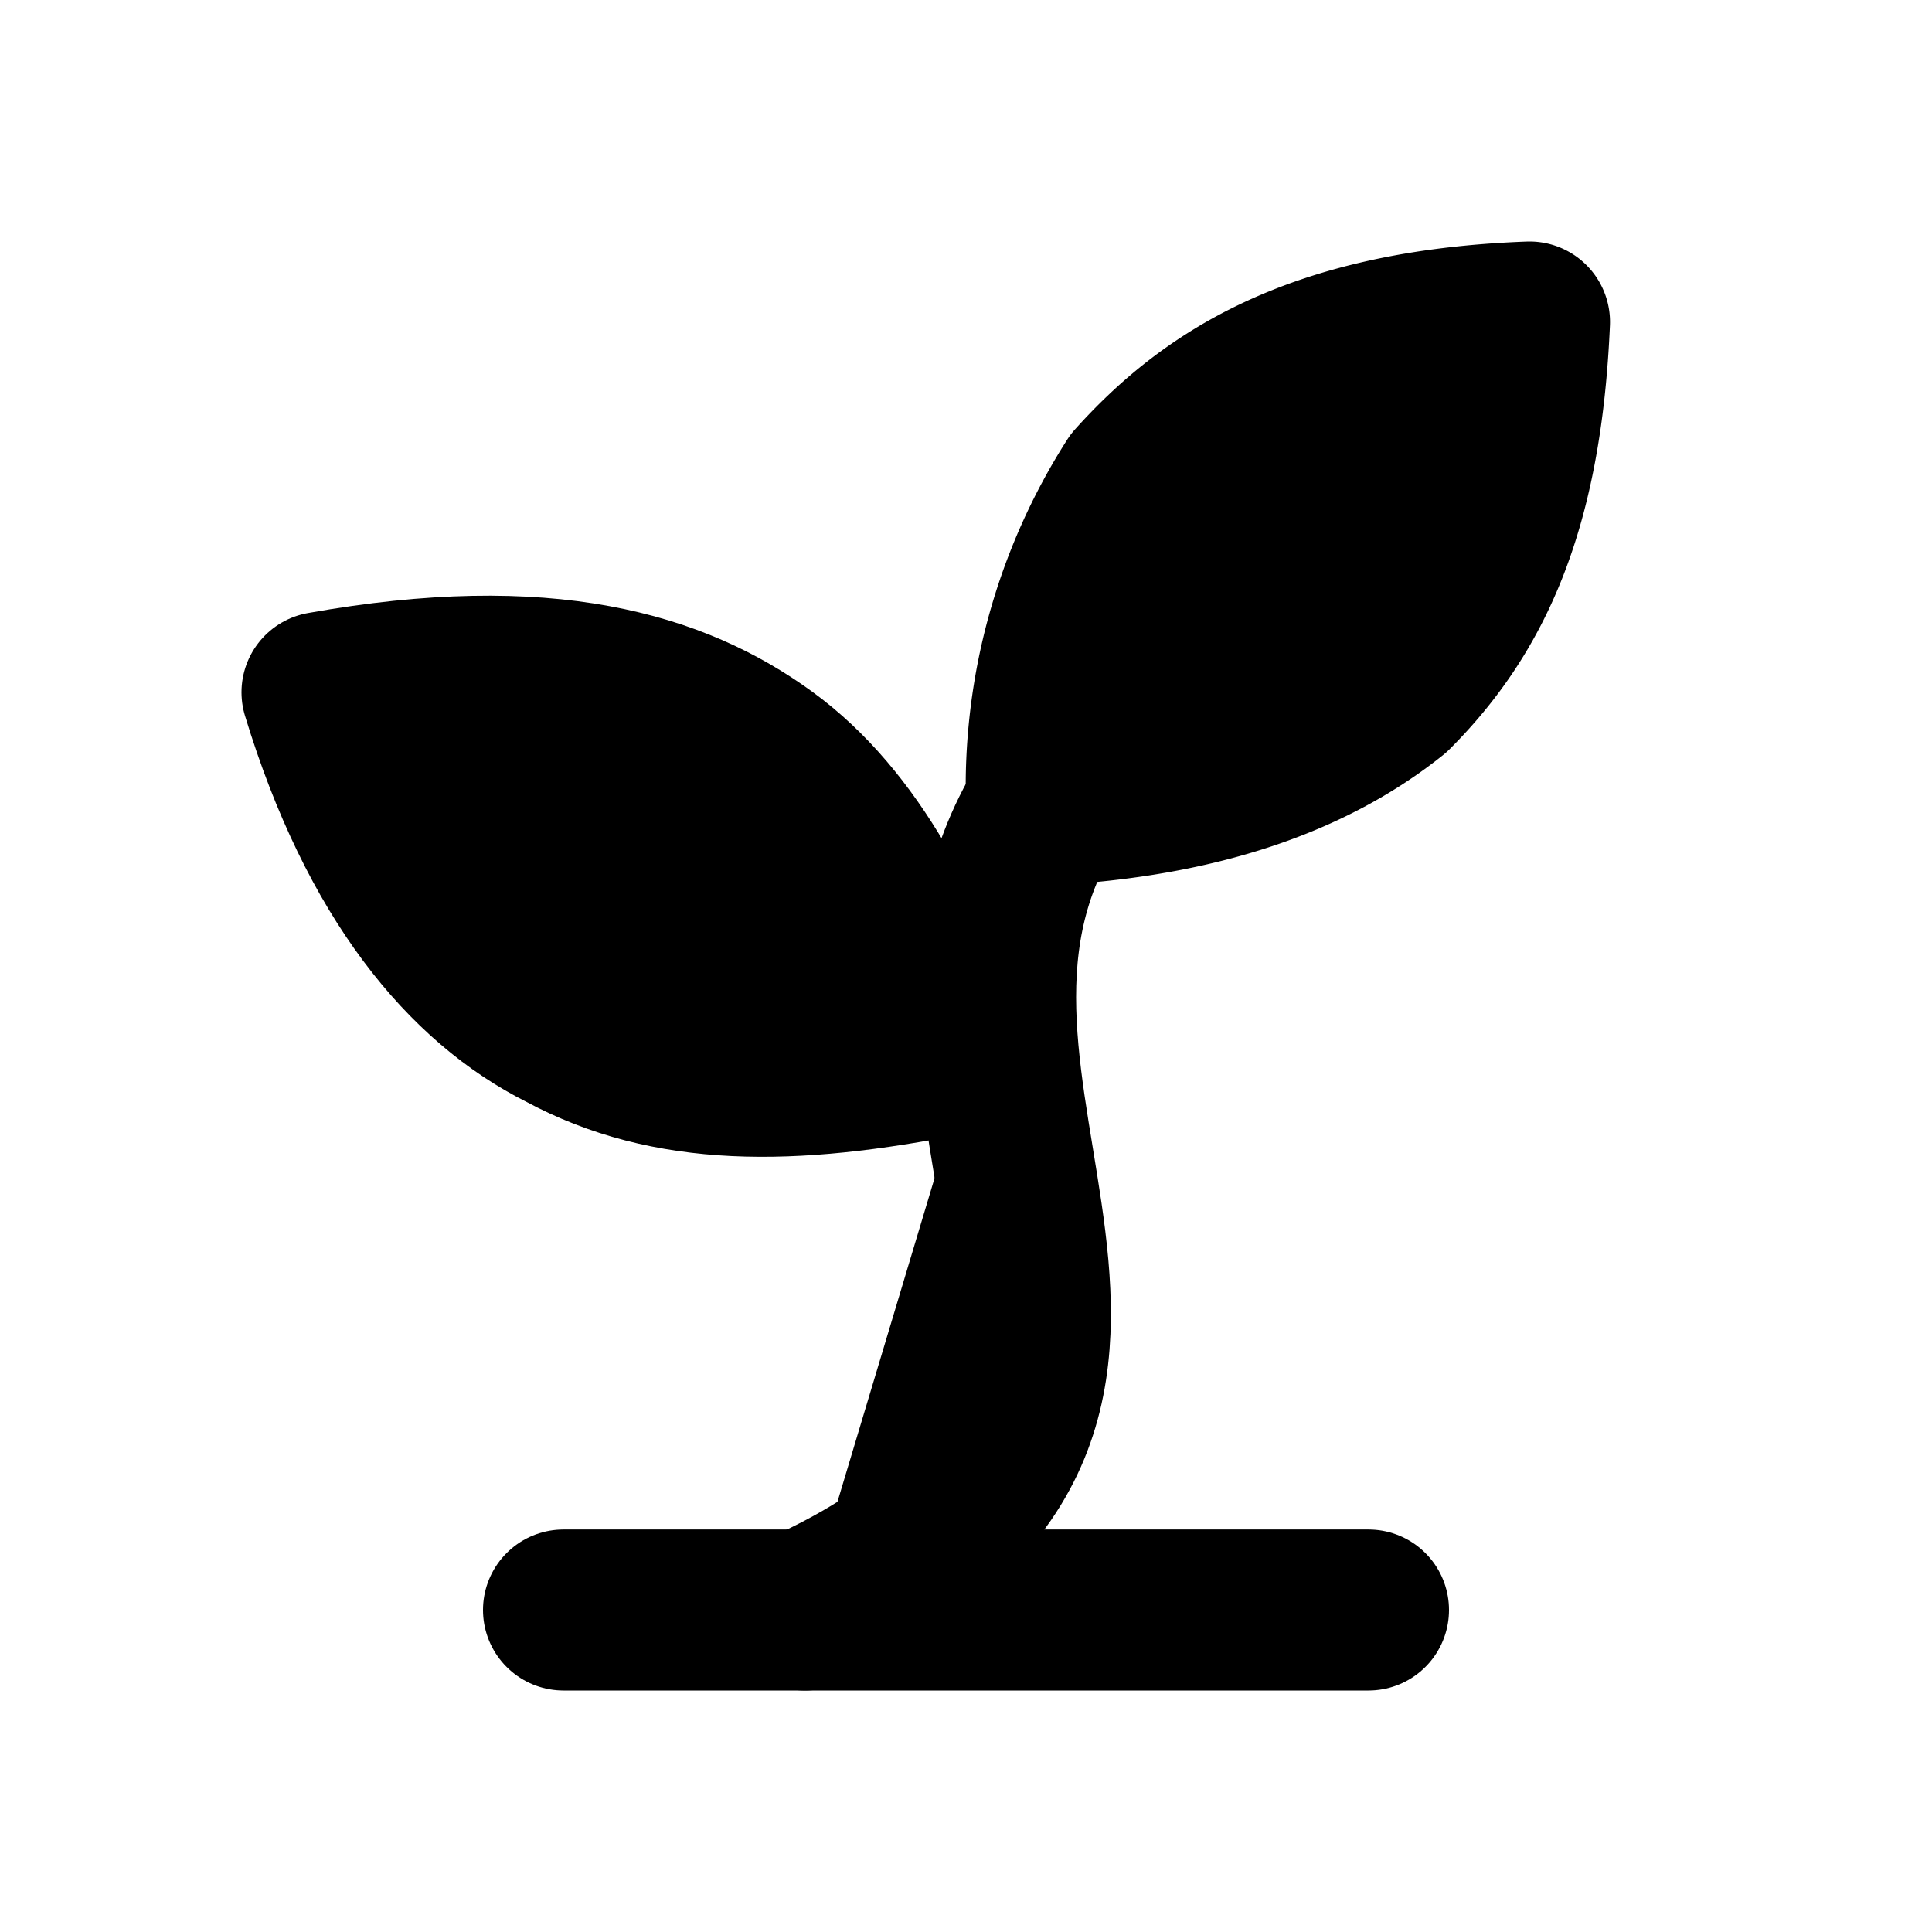 <svg xmlns="http://www.w3.org/2000/svg" width="1.5em" height="1.5em">
    <g id="tuiIconSproutLarge" xmlns="http://www.w3.org/2000/svg">
        <svg x="50%" y="50%" width="1.5em" height="1.5em" overflow="visible" viewBox="0 0 24 24">
            <svg x="-12" y="-12">
                <svg
                    xmlns="http://www.w3.org/2000/svg"
                    width="24"
                    height="24"
                    viewBox="0 0 24 24"
                    stroke="currentColor"
                    stroke-width="2"
                    stroke-linecap="round"
                    stroke-linejoin="round"
                >
                    <path vector-effect="non-scaling-stroke" d="M7 20h10" />
                    <path vector-effect="non-scaling-stroke" d="M10 20c5.5-2.5.8-6.4 3-10" />
                    <path
                        vector-effect="non-scaling-stroke"
                        d="M9.5 9.4c1.1.8 1.8 2.2 2.3 3.7-2 .4-3.5.4-4.8-.3-1.2-.6-2.3-1.9-3-4.2 2.8-.5 4.4 0 5.5.8z"
                    />
                    <path
                        vector-effect="non-scaling-stroke"
                        d="M14.1 6a7 7 0 0 0-1.1 4c1.9-.1 3.3-.6 4.3-1.4 1-1 1.6-2.3 1.7-4.6-2.7.1-4 1-4.9 2z"
                    />
                </svg>
            </svg>
        </svg>
    </g>
</svg>
